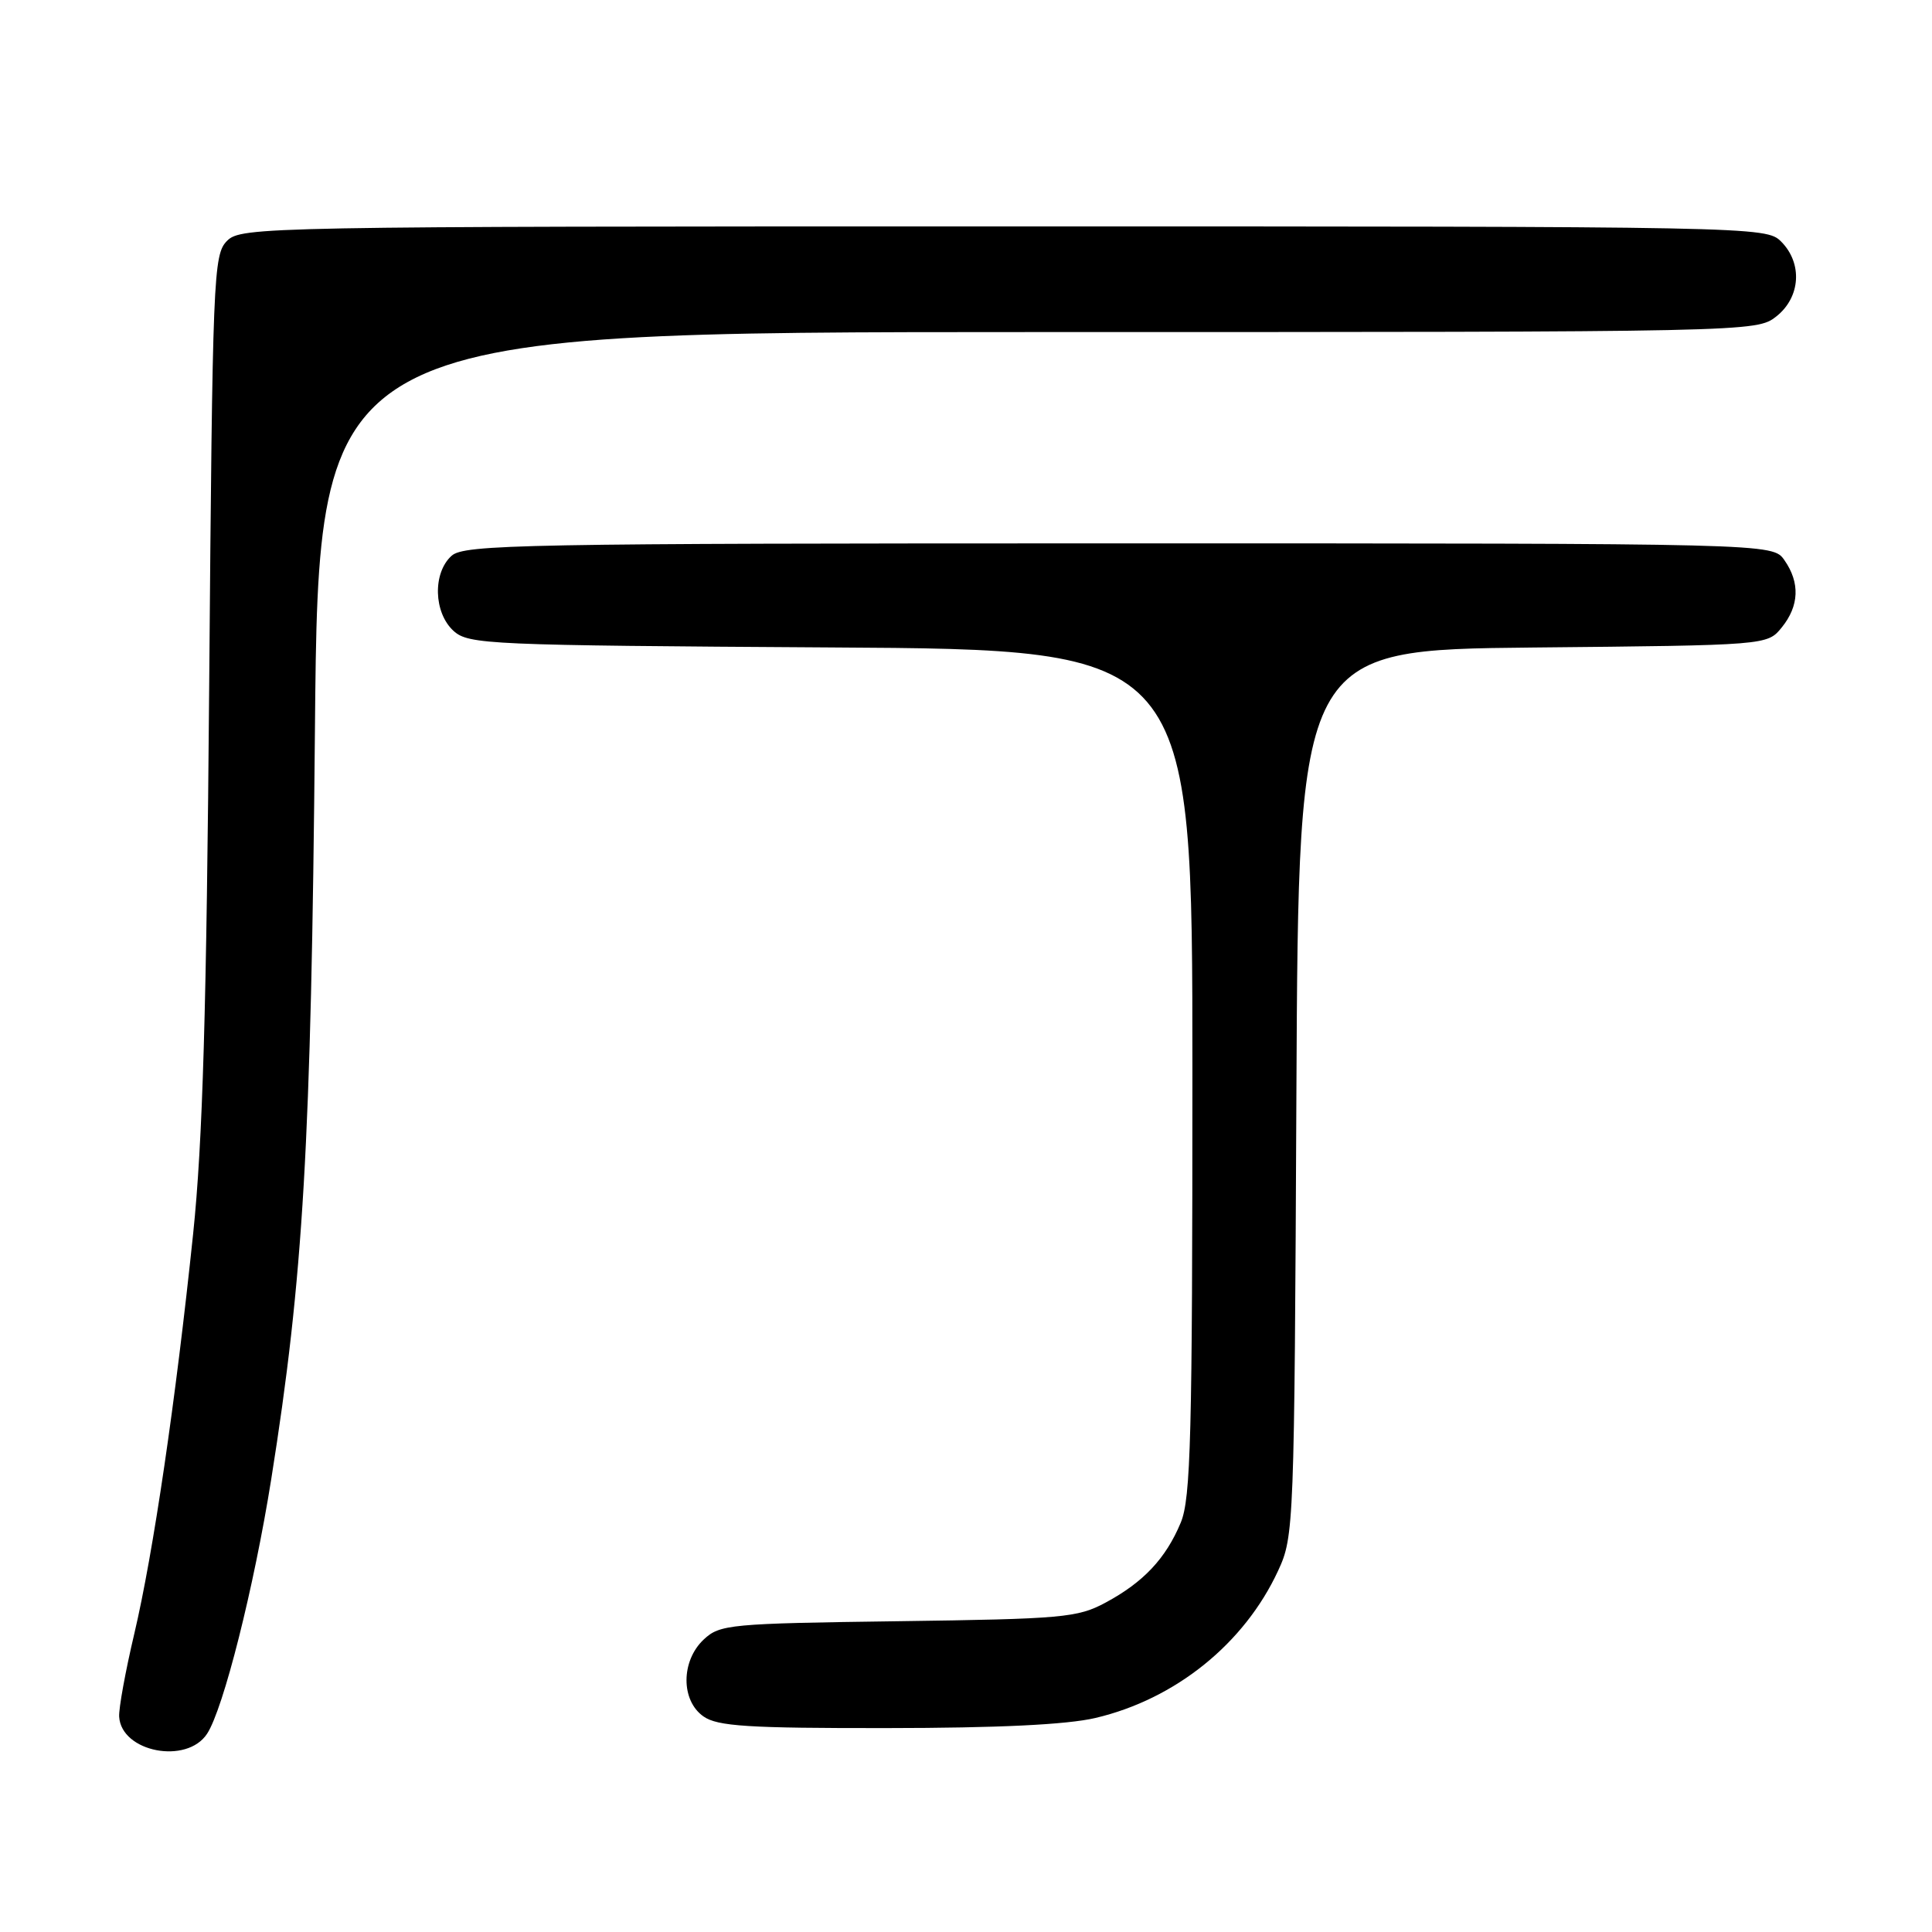 <?xml version="1.0" encoding="UTF-8" standalone="no"?>
<!DOCTYPE svg PUBLIC "-//W3C//DTD SVG 1.1//EN" "http://www.w3.org/Graphics/SVG/1.1/DTD/svg11.dtd" >
<svg xmlns="http://www.w3.org/2000/svg" xmlns:xlink="http://www.w3.org/1999/xlink" version="1.1" viewBox="0 0 256 256">
 <g >
 <path fill="currentColor"
d=" M 27.44 229.73 C 29.60 226.43 33.65 210.37 35.94 196.00 C 40.20 169.23 41.23 151.67 41.73 96.75 C 42.21 44.00 42.21 44.00 137.47 44.00 C 232.33 44.00 232.74 43.99 235.37 41.93 C 238.59 39.39 238.88 34.88 236.00 32.00 C 234.03 30.03 232.67 30.00 133.00 30.00 C 34.94 30.00 31.94 30.06 30.09 31.91 C 28.27 33.73 28.16 36.39 27.72 90.66 C 27.37 133.97 26.86 151.31 25.59 163.50 C 23.28 185.61 20.31 205.82 17.79 216.50 C 16.62 221.45 15.72 226.39 15.79 227.48 C 16.08 232.16 24.75 233.84 27.44 229.73 Z  M 145.15 227.64 C 155.77 225.14 164.89 217.78 169.36 208.12 C 171.46 203.59 171.51 202.35 171.78 144.80 C 172.06 86.11 172.06 86.11 203.12 85.80 C 234.18 85.50 234.18 85.50 236.09 83.14 C 238.41 80.28 238.53 77.20 236.44 74.22 C 234.89 72.00 234.89 72.00 148.27 72.00 C 69.08 72.00 61.50 72.14 59.83 73.65 C 57.31 75.93 57.46 81.20 60.10 83.60 C 62.10 85.40 64.63 85.51 110.10 85.79 C 158.00 86.07 158.00 86.07 158.00 142.07 C 158.00 190.35 157.79 198.57 156.45 201.77 C 154.47 206.51 151.52 209.65 146.50 212.35 C 142.79 214.35 140.81 214.52 119.00 214.82 C 96.70 215.12 95.38 215.24 93.25 217.24 C 90.22 220.08 90.20 225.33 93.22 227.44 C 95.07 228.74 99.14 229.00 117.47 228.98 C 132.24 228.97 141.36 228.53 145.15 227.64 Z "/>
</g>
</svg>